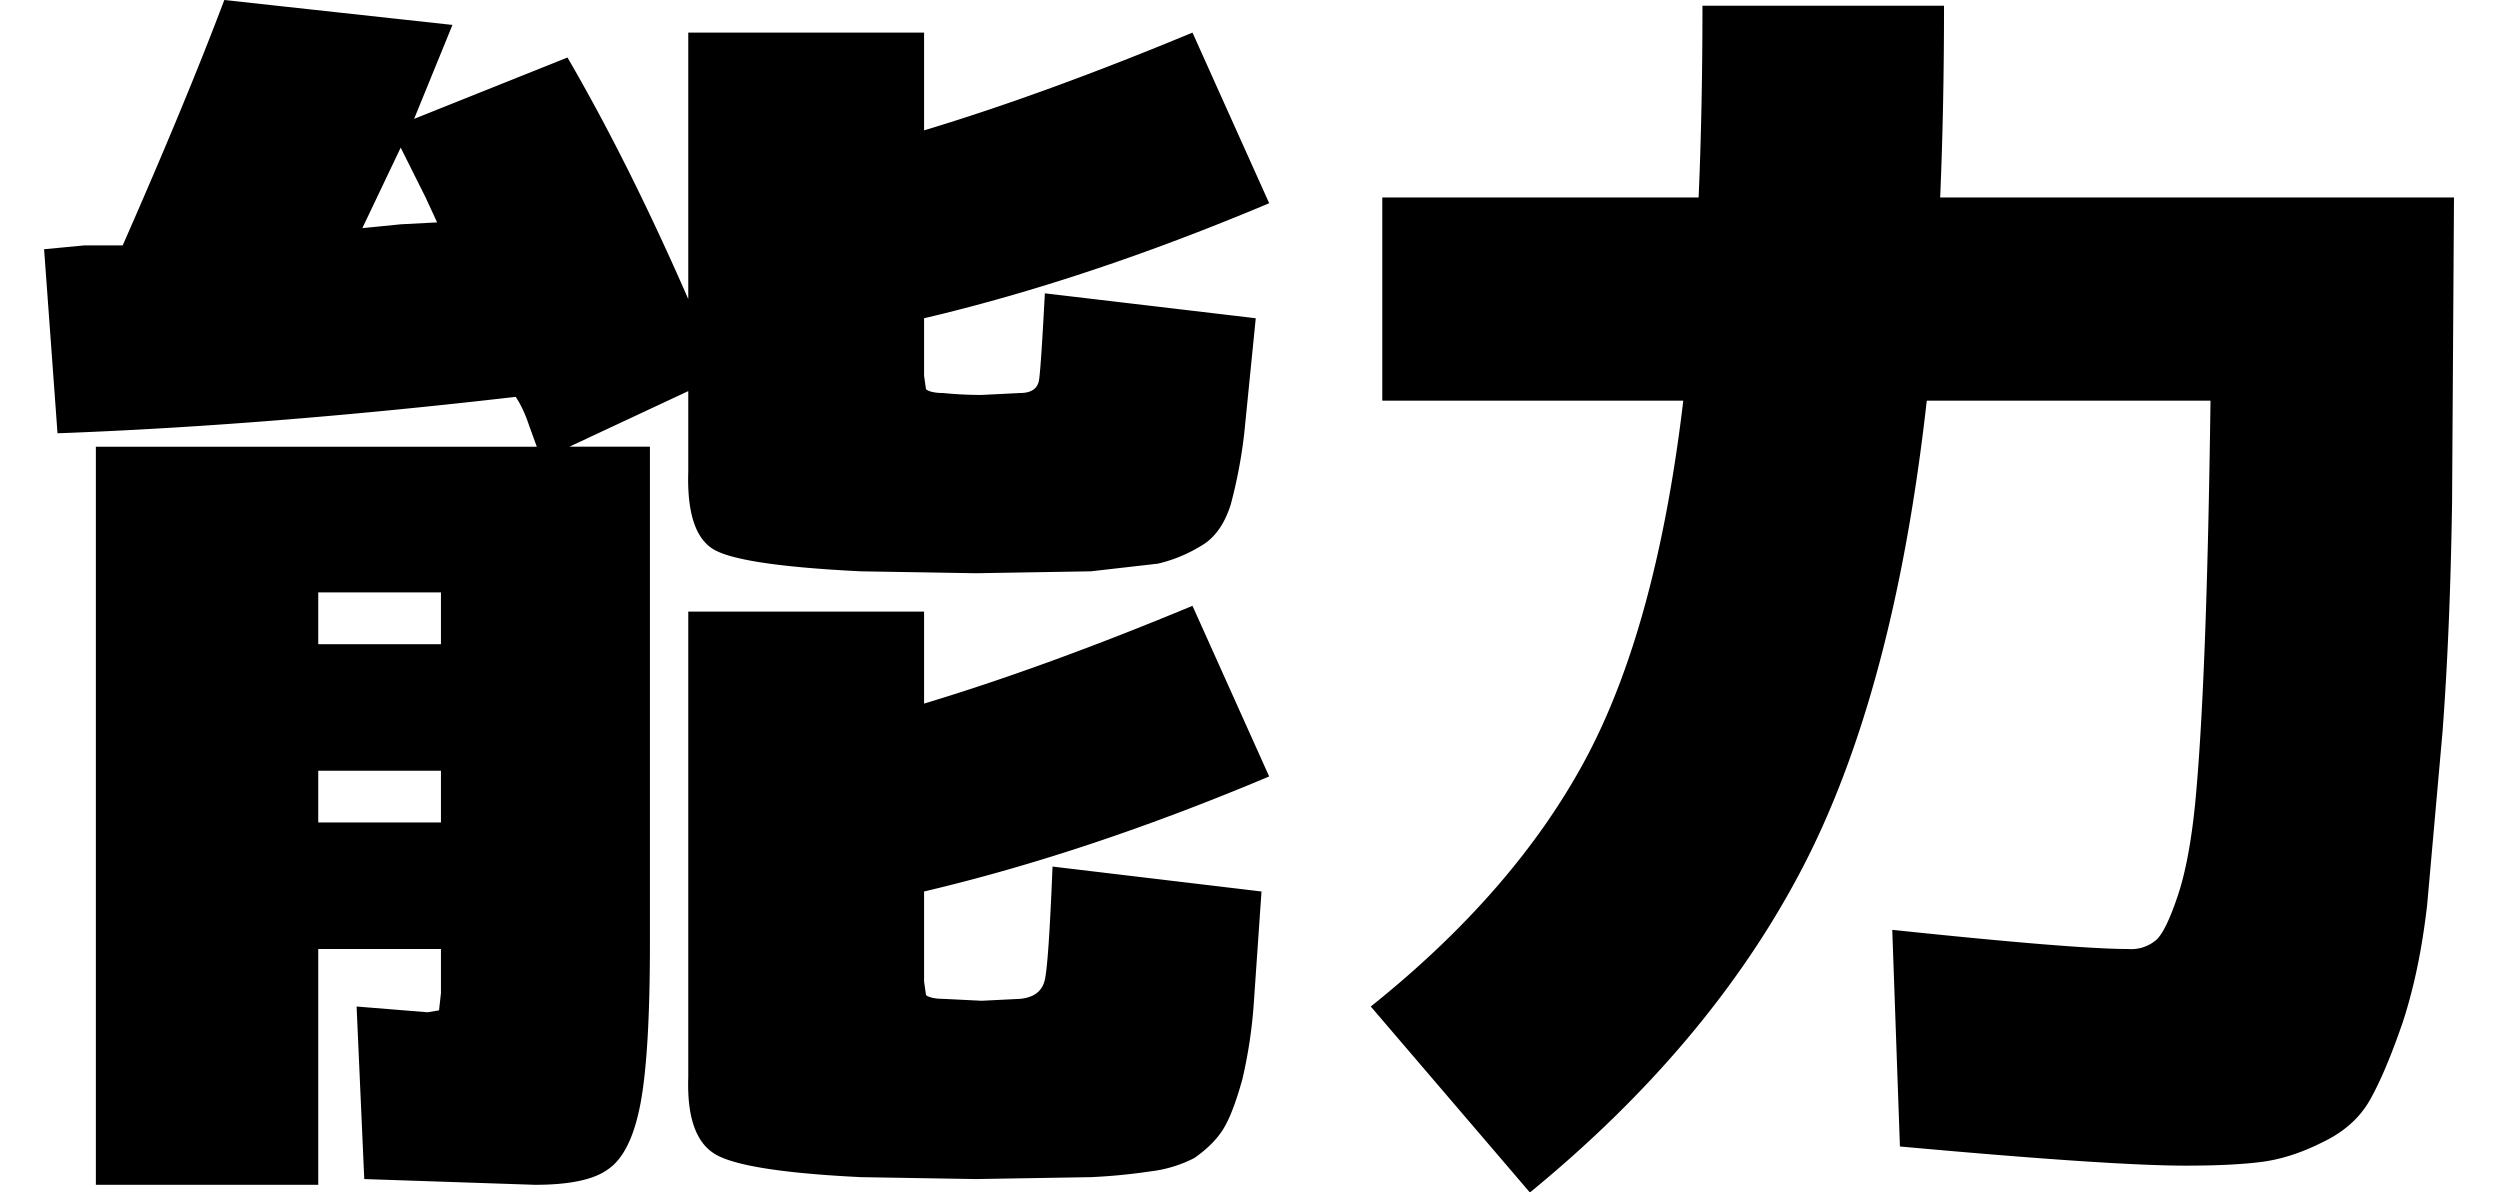 <svg data-name="Layer 2 copy" xmlns="http://www.w3.org/2000/svg" viewBox="0 0 1304 622"><path id="kanji" d="M512 206l20-1q9 0 10-7t3-45l110 13-6 60a256 256 0 01-7 37q-5 16-16 22a76 76 0 01-22 9l-35 4-60 1-60-1q-61-3-76-11t-14-41v-42l-62 29h42v259q0 58-5 84t-17 34q-11 8-38 8l-89-3-4-90 37 3 6-1 1-9v-23h-64v123H50V233h230l-4-11q-3-9-7-15-130 15-239 19l-7-96 21-2h20Q97 53 117 0l119 13-20 49 80-32q32 55 63 126V17h123v51q63-19 140-51l40 89q-95 40-180 60v30l1 7c1 1 4 2 9 2a195 195 0 0020 1zM166 336h64v-27h-64zm0 66v27h64v-27zm62-286l-6-13-7-14-6-12-20 42 20-2 19-1zm284 406l20-1q11-1 13-10t4-59l109 13-4 58a249 249 0 01-6 40q-5 18-10 26t-15 15a67 67 0 01-23 7 302 302 0 01-31 3l-60 1-60-1q-61-3-76-12t-14-40V319h123v48q63-19 140-51l40 89q-95 40-180 60v47l1 7c1 1 4 2 9 2l20 1zM886 103q2-46 2-100h126q0 53-2 100h268l-1 159q-1 67-5 120l-8 90q-4 35-13 62-9 26-17 40t-25 22q-16 8-31 10t-40 2q-39 0-149-10l-4-113q95 10 123 10a20 20 0 0015-5q5-5 11-23t9-48q3-31 5-83t3-127h-148q-17 152-65 244T798 622l-83-97q75-60 112-129t51-187H721V103z"/></svg>